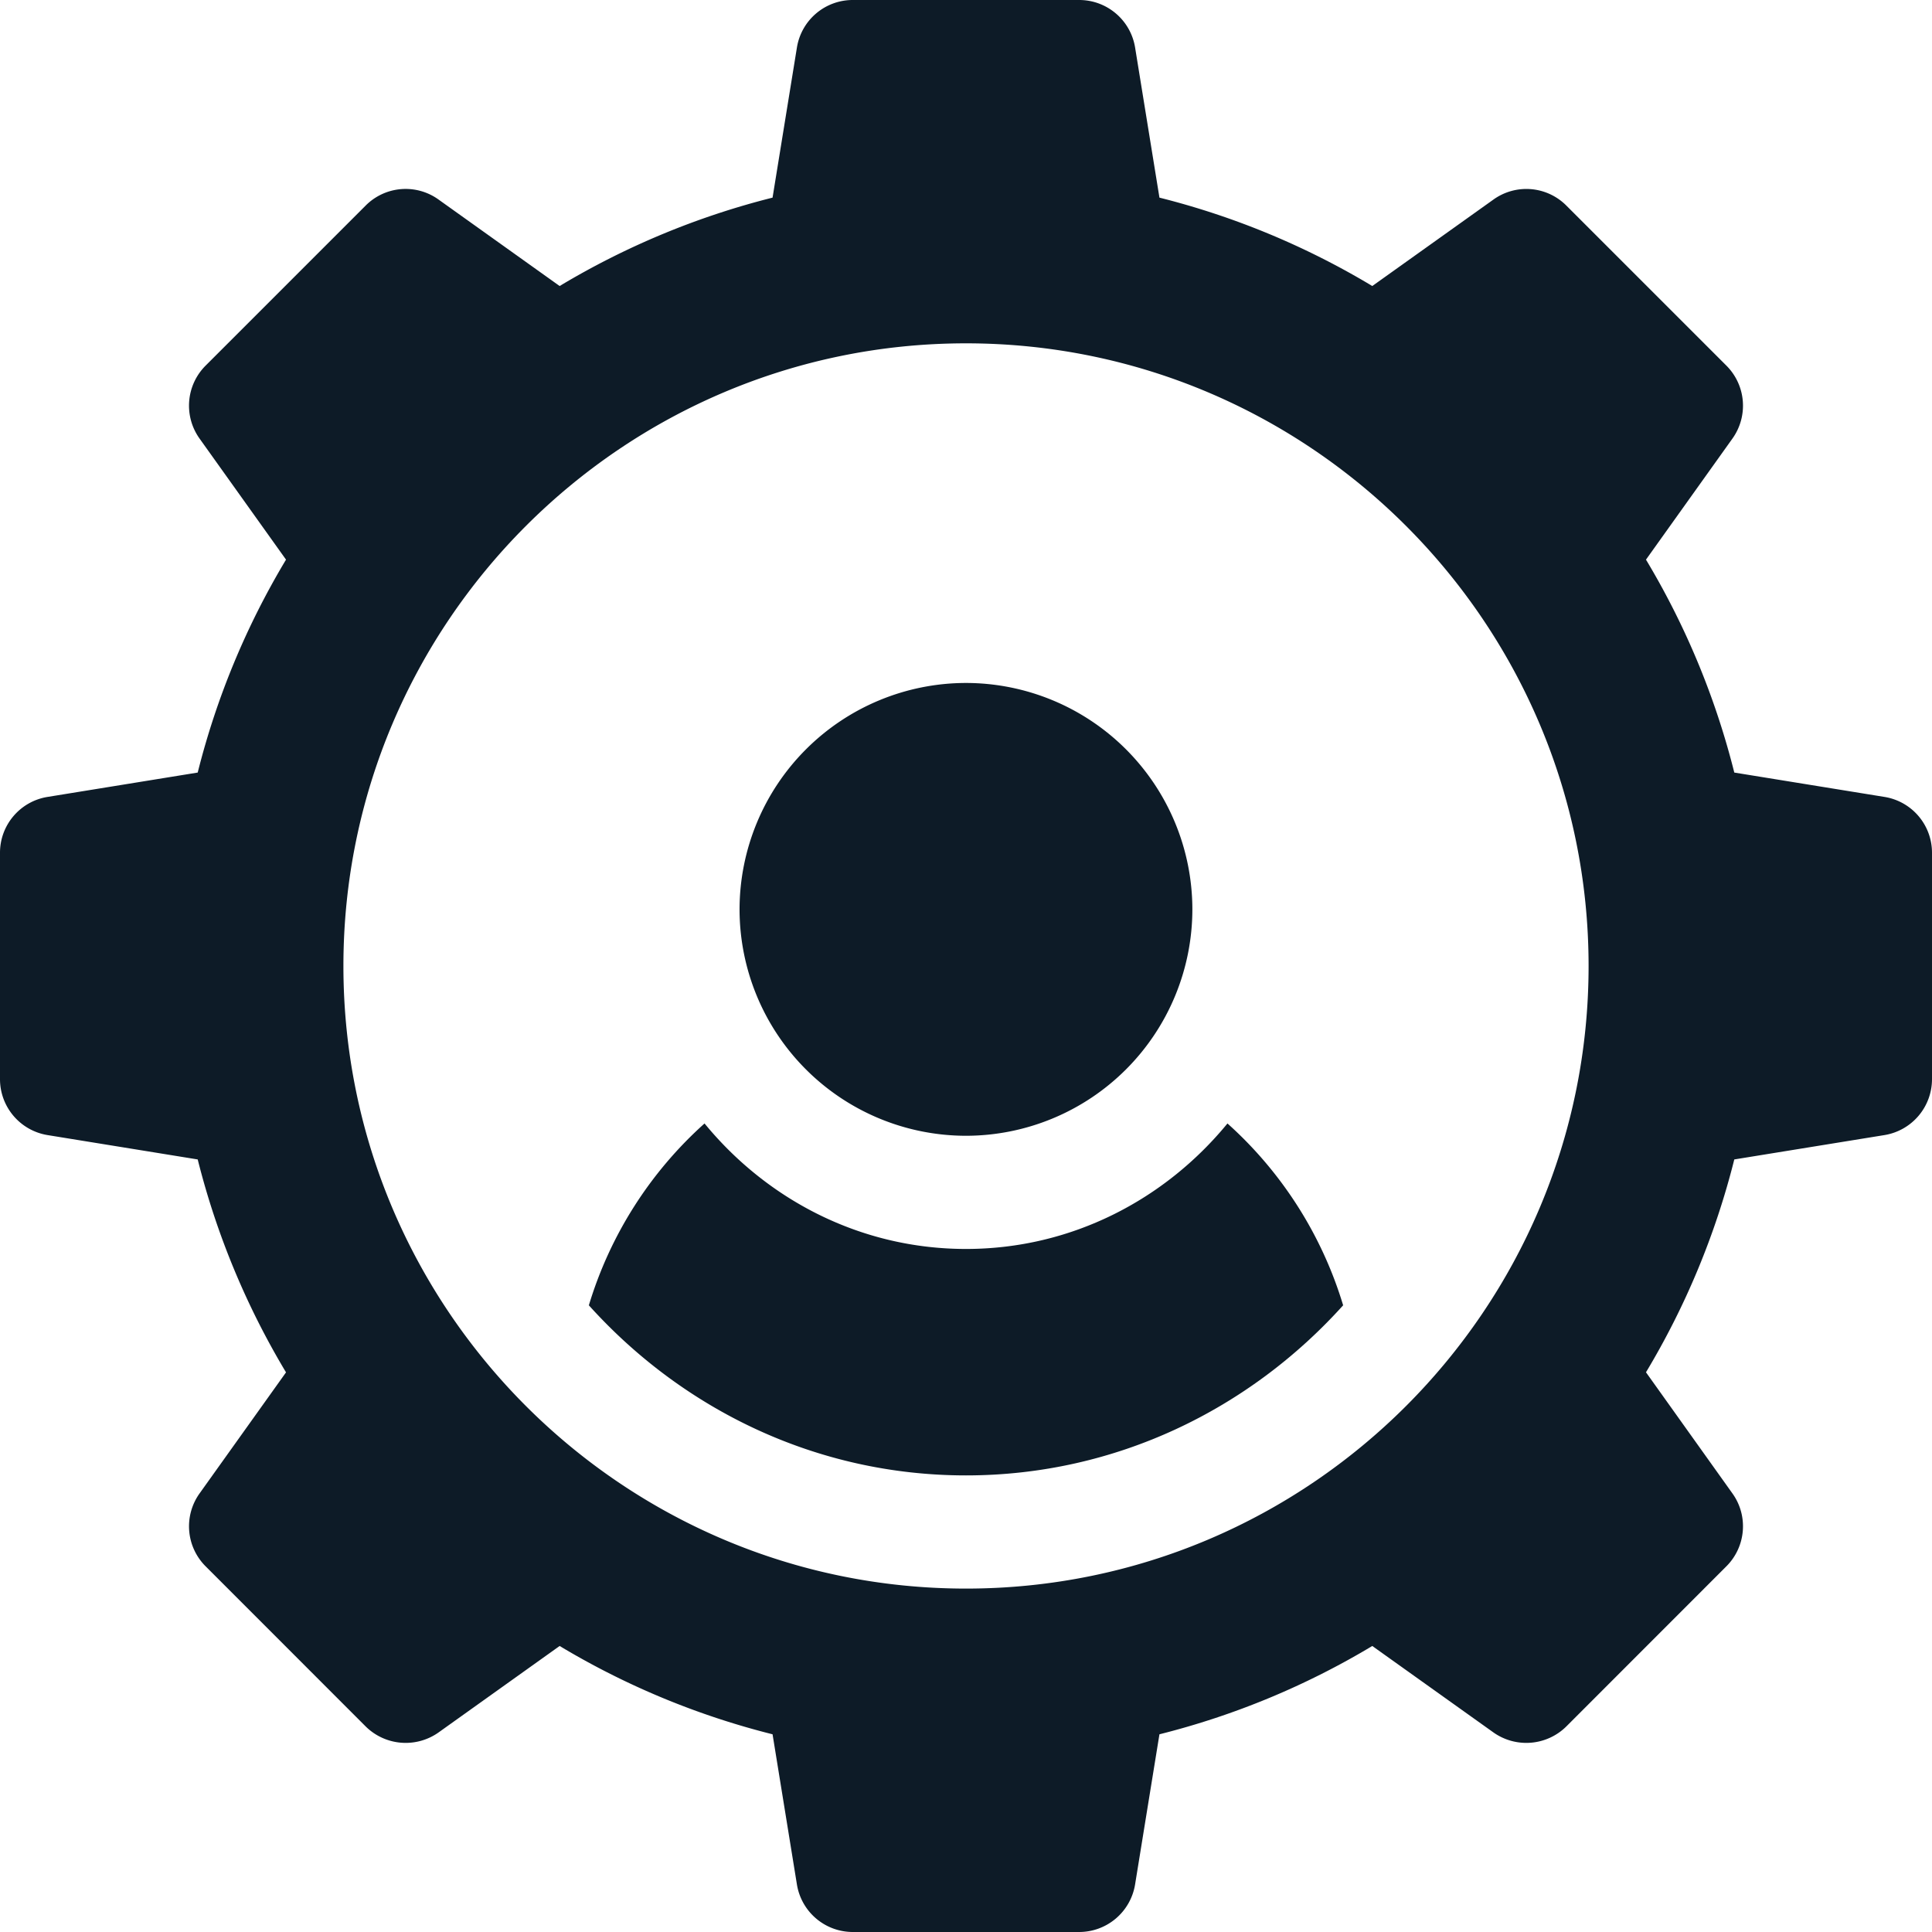 <svg xmlns="http://www.w3.org/2000/svg" width="24" height="24"><path fill-rule="evenodd" fill="#0D1B27" d="M23.412 14.1l-1.868.303a9.736 9.736 0 0 1-1.097 2.644l1.074 1.505c.2.279.168.662-.075.905l-1.988 1.989a.707.707 0 0 1-.906.075l-1.505-1.074a9.736 9.736 0 0 1-2.644 1.097l-.303 1.868a.704.704 0 0 1-.694.588h-2.812a.703.703 0 0 1-.694-.588l-.303-1.868a9.742 9.742 0 0 1-2.645-1.097l-1.504 1.074a.707.707 0 0 1-.906-.075l-1.988-1.989a.702.702 0 0 1-.075-.905l1.074-1.504a9.755 9.755 0 0 1-1.097-2.645L.588 14.1A.704.704 0 0 1 0 13.406v-2.813c0-.344.249-.637.588-.693l1.868-.303a9.742 9.742 0 0 1 1.097-2.645L2.479 5.448a.703.703 0 0 1 .075-.906l1.988-1.988a.7.7 0 0 1 .906-.075l1.504 1.074a9.776 9.776 0 0 1 2.645-1.098L9.9.588A.702.702 0 0 1 10.594 0h2.812c.344 0 .637.248.694.587l.303 1.868a9.739 9.739 0 0 1 2.644 1.098l1.505-1.074a.701.701 0 0 1 .906.075l1.988 1.988a.703.703 0 0 1 .075.906l-1.074 1.504a9.742 9.742 0 0 1 1.097 2.645l1.868.303a.702.702 0 0 1 .588.693v2.813a.704.704 0 0 1-.588.694zM12 4.265c-4.265 0-7.734 3.47-7.734 7.735 0 4.265 3.469 7.734 7.734 7.734 4.265 0 7.734-3.469 7.734-7.734 0-4.265-3.469-7.735-7.734-7.735zm-4.685 11.95a4.954 4.954 0 0 1 1.437-2.259c.774.944 1.935 1.559 3.248 1.559 1.313 0 2.474-.615 3.248-1.559a4.954 4.954 0 0 1 1.437 2.259c-1.159 1.287-2.821 2.113-4.685 2.113-1.865 0-3.526-.826-4.685-2.113zM12 14.109a2.815 2.815 0 0 1-2.813-2.812A2.816 2.816 0 0 1 12 8.484a2.815 2.815 0 0 1 2.812 2.813A2.815 2.815 0 0 1 12 14.109z"/></svg>